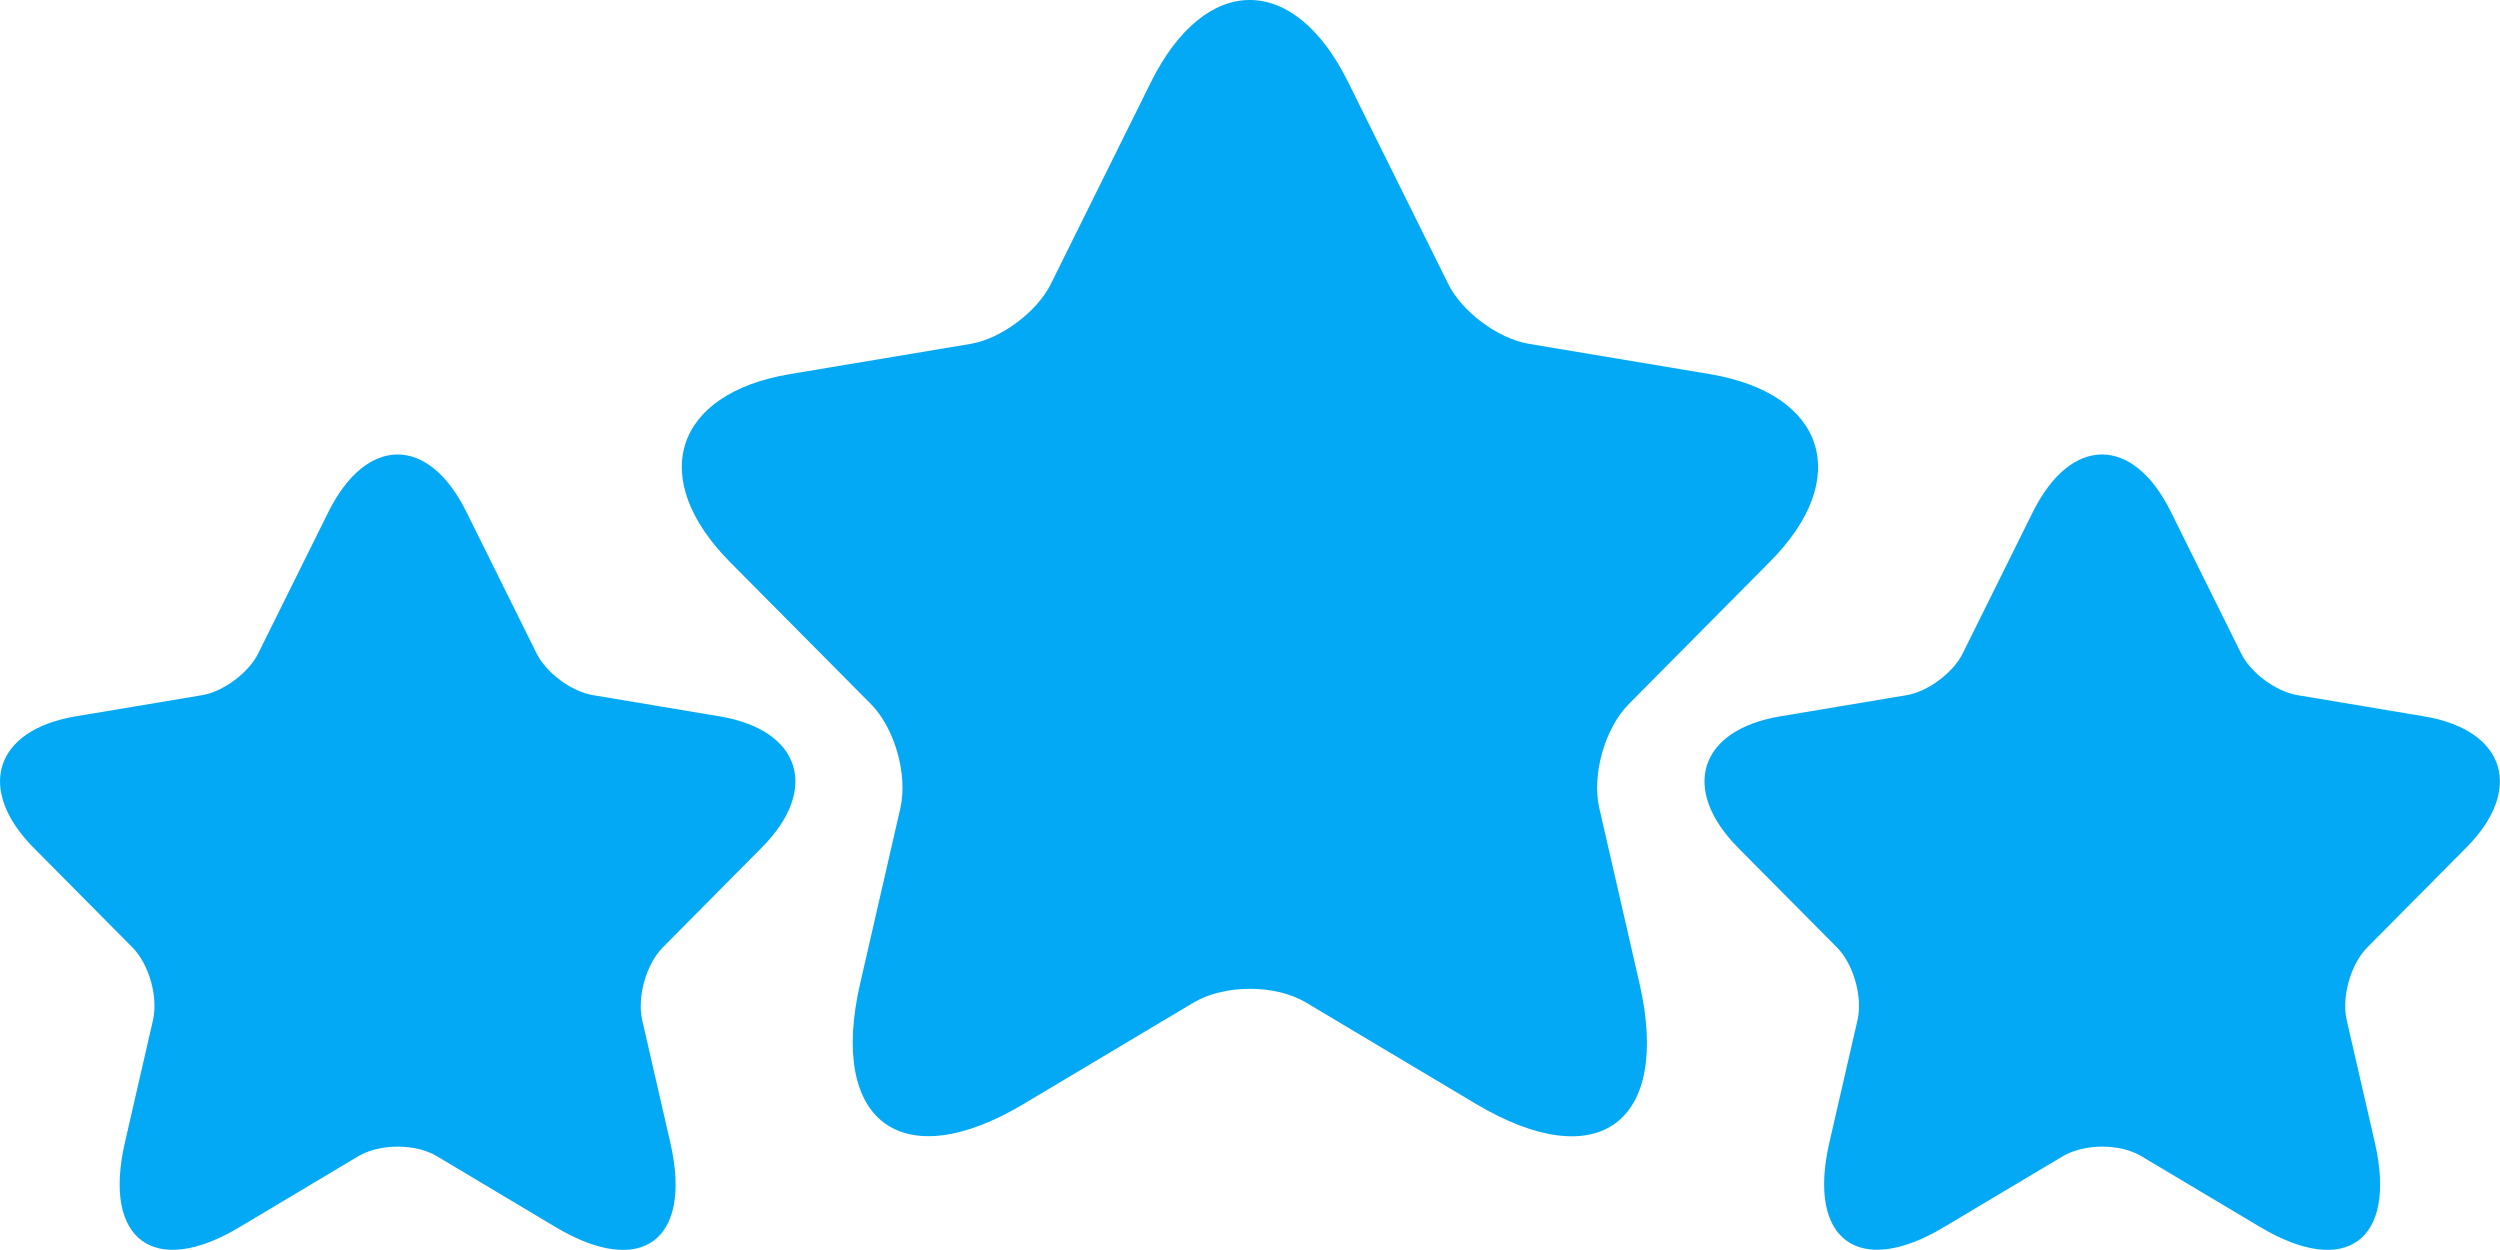 <svg width="38" height="19" viewBox="0 0 38 19" fill="none" xmlns="http://www.w3.org/2000/svg">
<path d="M20.491 1.247L22.011 4.312C22.218 4.738 22.771 5.148 23.237 5.226L25.991 5.687C27.753 5.984 28.168 7.272 26.898 8.543L24.757 10.702C24.394 11.068 24.195 11.773 24.308 12.278L24.921 14.951C25.404 17.067 24.29 17.885 22.434 16.779L19.852 15.239C19.386 14.96 18.617 14.96 18.142 15.239L15.561 16.779C13.713 17.885 12.59 17.058 13.074 14.951L13.687 12.278C13.799 11.773 13.6 11.068 13.238 10.702L11.096 8.543C9.836 7.272 10.242 5.984 12.003 5.687L14.758 5.226C15.215 5.148 15.768 4.738 15.975 4.312L17.495 1.247C18.324 -0.416 19.671 -0.416 20.491 1.247Z" fill="#03A9F4"/>
<path d="M32.998 7.781L34.062 9.926C34.206 10.225 34.593 10.511 34.92 10.566L36.848 10.889C38.081 11.096 38.371 11.998 37.483 12.888L35.984 14.399C35.73 14.655 35.591 15.149 35.669 15.502L36.099 17.373C36.437 18.855 35.657 19.427 34.358 18.653L32.55 17.575C32.224 17.38 31.686 17.38 31.354 17.575L29.546 18.653C28.253 19.427 27.467 18.848 27.805 17.373L28.235 15.502C28.313 15.149 28.174 14.655 27.92 14.399L26.421 12.888C25.539 11.998 25.823 11.096 27.056 10.889L28.984 10.566C29.305 10.511 29.691 10.225 29.836 9.926L30.9 7.781C31.48 6.617 32.423 6.617 32.998 7.781Z" fill="#03A9F4"/>
<path d="M7.089 7.781L8.153 9.926C8.298 10.225 8.685 10.511 9.012 10.566L10.94 10.889C12.173 11.096 12.463 11.998 11.574 12.888L10.075 14.4C9.822 14.656 9.683 15.149 9.761 15.503L10.19 17.374C10.529 18.855 9.749 19.428 8.449 18.654L6.642 17.575C6.316 17.38 5.778 17.38 5.445 17.575L3.638 18.654C2.345 19.428 1.559 18.849 1.897 17.374L2.326 15.503C2.405 15.149 2.266 14.656 2.012 14.4L0.513 12.888C-0.369 11.998 -0.085 11.096 1.148 10.889L3.076 10.566C3.396 10.511 3.783 10.225 3.928 9.926L4.992 7.781C5.572 6.617 6.515 6.617 7.089 7.781Z" fill="#03A9F4"/>
</svg>
